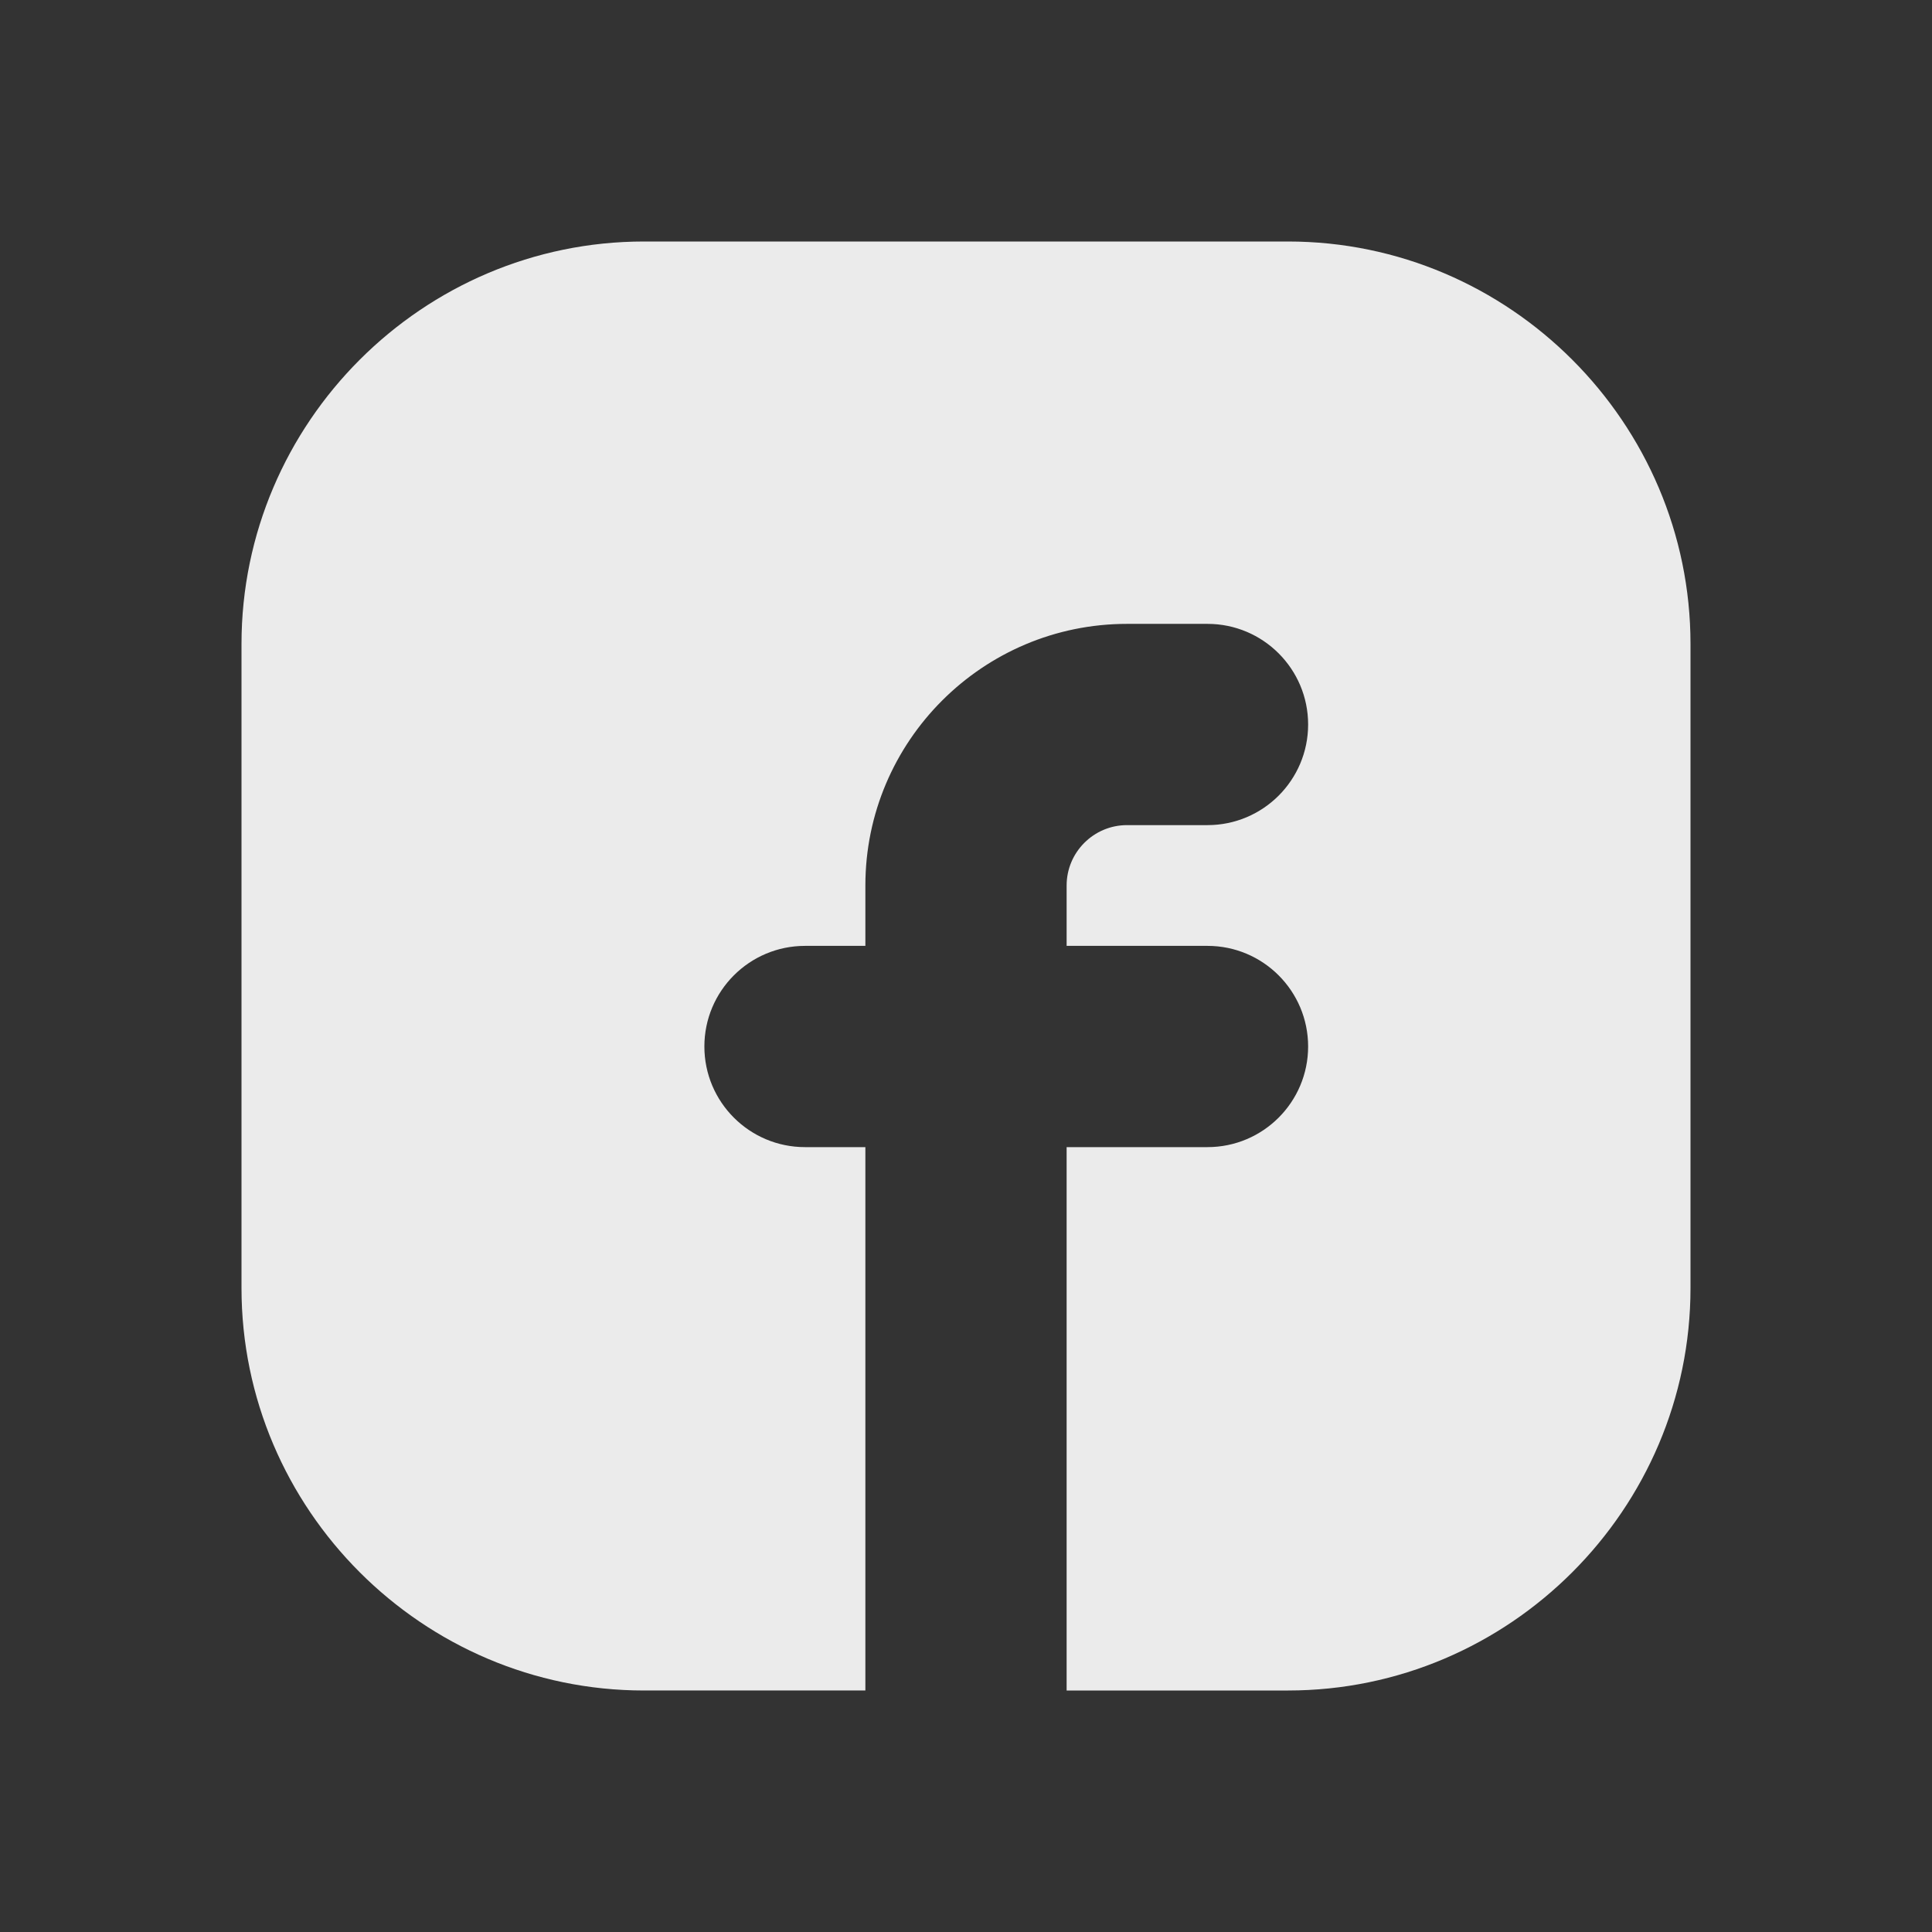 <svg fill="#EBEBEB" xmlns="http://www.w3.org/2000/svg"  viewBox="0 0 24 24" width="48px" height="48px"><rect x="0" y="0" width="24" height="24" fill="#333333" stroke="none"/><path d="M16,3H8C5.25,3,3,5.25,3,8v8c0,2.75,2.25,5,5,5h2.75v-6.75H10c-0.69,0-1.25-0.56-1.25-1.25s0.56-1.25,1.25-1.25h0.75V11	c0-1.792,1.458-3.25,3.25-3.25h1c0.69,0,1.25,0.56,1.25,1.25s-0.56,1.25-1.25,1.25h-1c-0.413,0-0.75,0.336-0.75,0.75v0.75H15	c0.69,0,1.25,0.56,1.25,1.25s-0.56,1.25-1.25,1.25h-1.75V21H16c2.75,0,5-2.25,5-5V8C21,5.25,18.75,3,16,3z"/></svg>